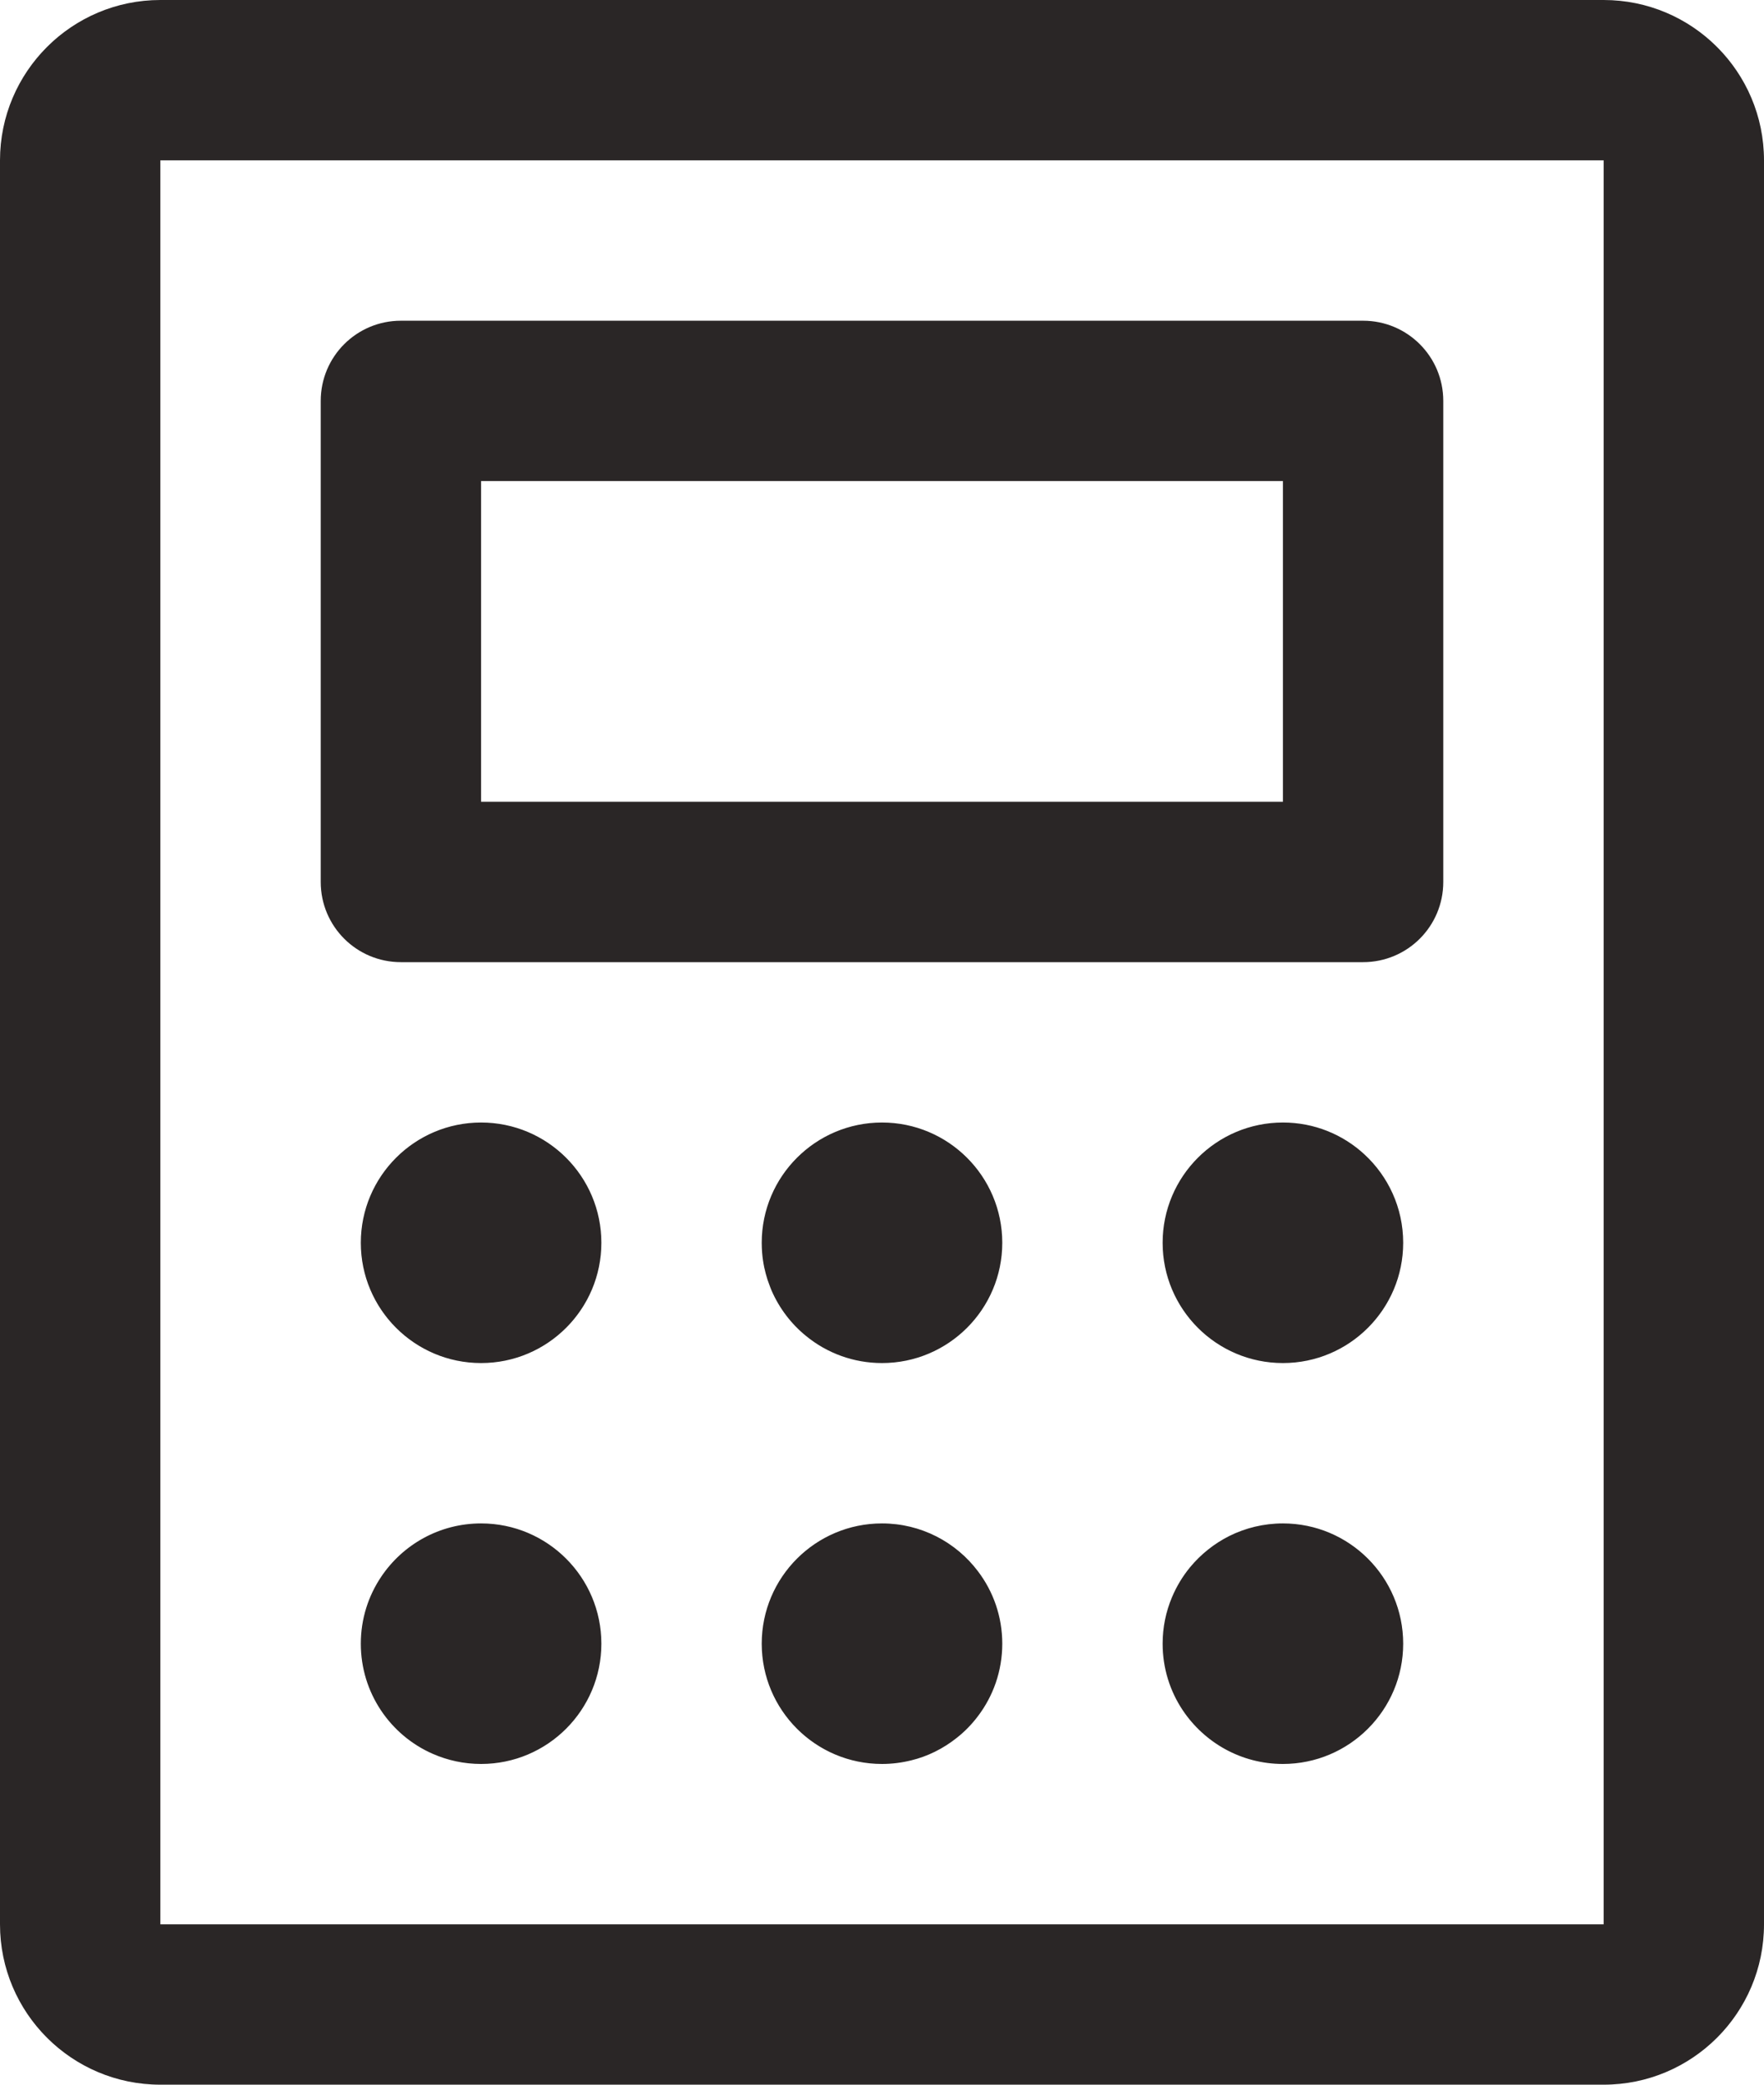 <svg width="22" height="26" viewBox="0 0 22 26" fill="none" xmlns="http://www.w3.org/2000/svg">
<path fill-rule="evenodd" clip-rule="evenodd" d="M20 0C21.105 0 22 0.896 22 2V24C22 25.105 21.105 26 20 26H2C0.896 26 0 25.105 0 24V2C0 0.896 0.896 0 2 0H20ZM20 24V2H2V24H20ZM4 5C4 4.447 4.447 4 5 4H17C17.553 4 18 4.447 18 5V11C18 11.553 17.553 12 17 12H5C4.447 12 4 11.553 4 11V5ZM6 6V10H16V6H6ZM7.5 15.5C7.5 16.328 6.828 17 6 17C5.172 17 4.5 16.328 4.5 15.5C4.5 14.672 5.172 14 6 14C6.828 14 7.5 14.672 7.5 15.5ZM12.5 15.5C12.5 16.328 11.828 17 11 17C10.642 17 10.312 16.874 10.055 16.664C9.868 16.513 9.719 16.317 9.622 16.094C9.61 16.066 9.6 16.038 9.59 16.01L9.572 15.96L9.55 15.885L9.531 15.806C9.519 15.747 9.51 15.687 9.505 15.625C9.502 15.584 9.5 15.542 9.5 15.5C9.5 14.672 10.172 14 11 14C11.828 14 12.5 14.672 12.5 15.5ZM16 17C16.828 17 17.5 16.328 17.5 15.5C17.5 15.062 17.312 14.668 17.013 14.394C16.746 14.149 16.391 14 16 14C15.172 14 14.5 14.672 14.5 15.5C14.5 16.328 15.172 17 16 17ZM16 22C16.828 22 17.5 21.328 17.5 20.5C17.5 19.672 16.828 19 16 19C15.76 19 15.532 19.057 15.331 19.157C15.142 19.252 14.975 19.386 14.841 19.548C14.749 19.66 14.673 19.786 14.616 19.922C14.541 20.1 14.5 20.295 14.5 20.5C14.5 20.807 14.592 21.092 14.75 21.329C15.02 21.733 15.479 22 16 22ZM12.195 21.406C12.387 21.154 12.5 20.84 12.5 20.5C12.5 20.16 12.387 19.847 12.196 19.596C11.923 19.234 11.488 19 11 19C10.172 19 9.5 19.672 9.5 20.5C9.5 21.328 10.172 22 11 22C11.126 22 11.248 21.984 11.365 21.955C11.468 21.93 11.566 21.894 11.659 21.848C11.759 21.799 11.852 21.739 11.938 21.67C12.035 21.593 12.121 21.504 12.195 21.406ZM6 22C6.828 22 7.5 21.328 7.5 20.5C7.5 19.672 6.828 19 6 19C5.481 19 5.024 19.264 4.755 19.664C4.594 19.903 4.5 20.19 4.5 20.5C4.5 21.114 4.869 21.643 5.398 21.874C5.583 21.955 5.786 22 6 22Z" fill="#2A2626"/>
</svg>
